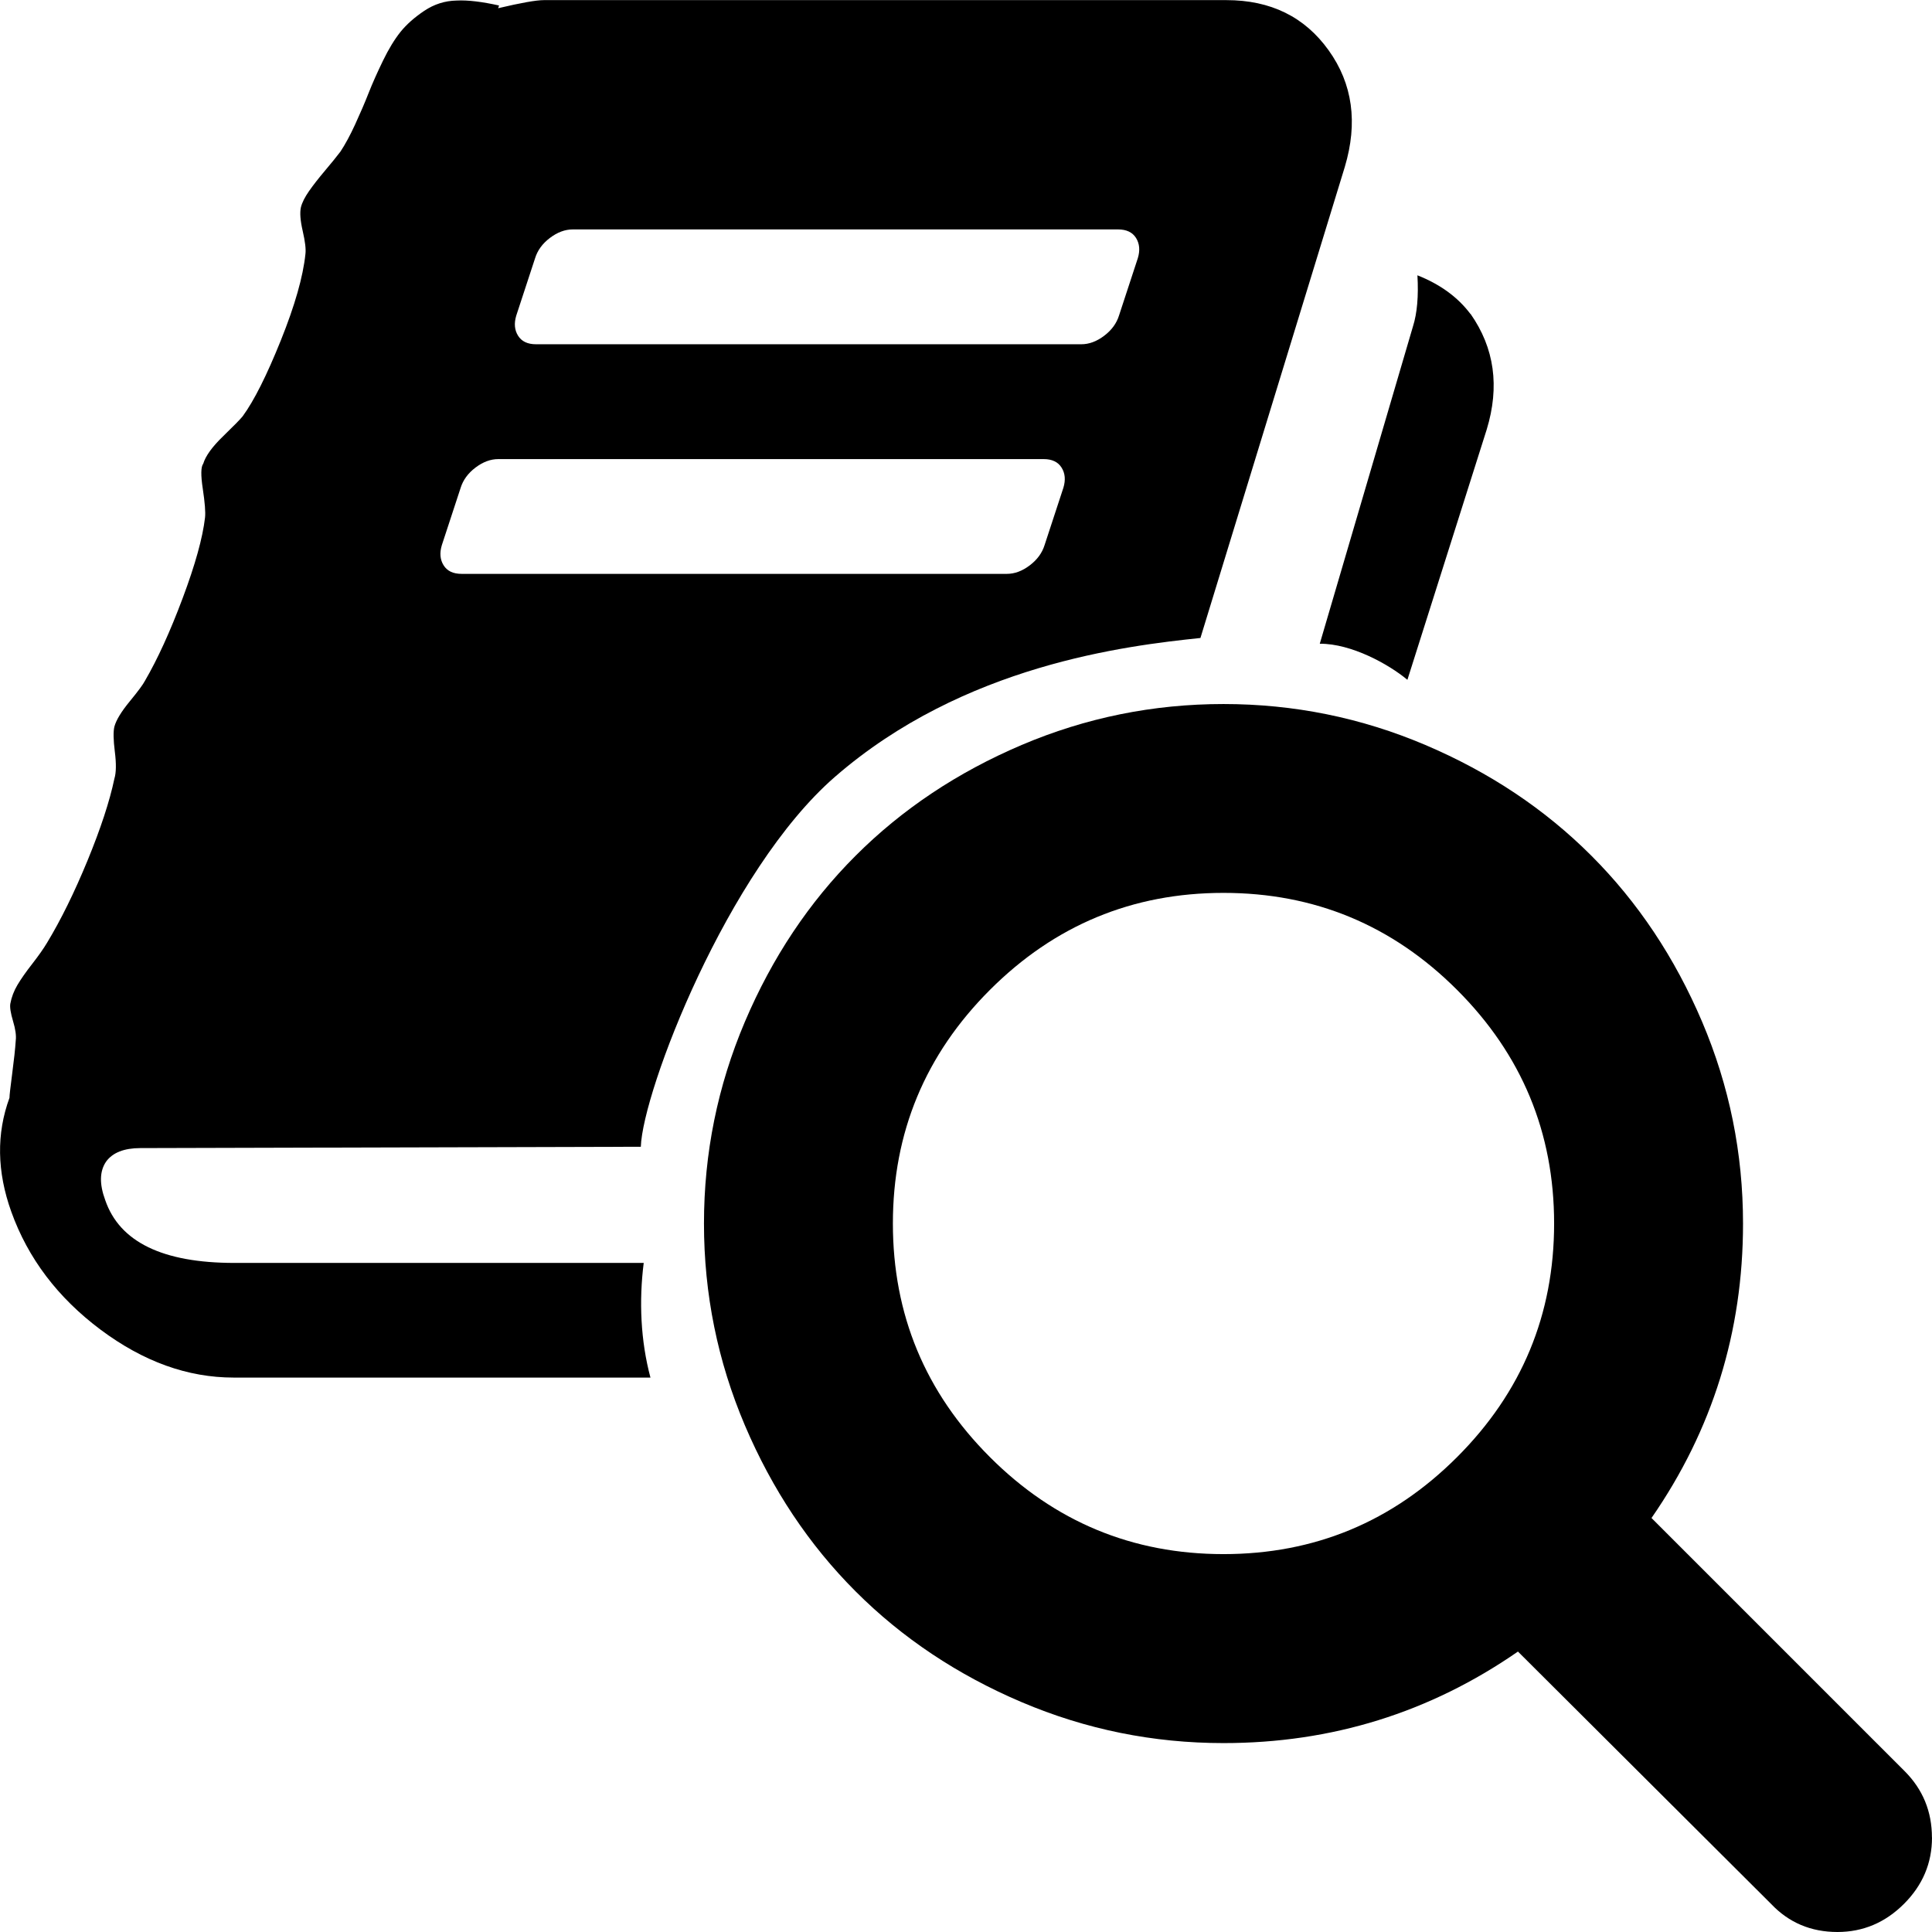 <?xml version="1.0" encoding="UTF-8" standalone="no"?>
<!--
  - @copyright Limbas GmbH <https://limbas.com>
  - @license https://opensource.org/licenses/GPL-2.0 GPL-2.0
  -
  - This program is free software; you can redistribute it and/or modify it under the terms of the GNU General Public License as published by the Free Software Foundation; either version 2 of the License, or (at your option) any later version.
  - This program is distributed in the hope that it will be useful, but WITHOUT ANY WARRANTY; without even the implied warranty of MERCHANTABILITY or FITNESS FOR A PARTICULAR PURPOSE. See the GNU General Public License for more details.
  -->

<!-- Created with Inkscape (http://www.inkscape.org/) -->

<svg
   xmlns:dc="http://purl.org/dc/elements/1.1/"
   xmlns:cc="http://creativecommons.org/ns#"
   xmlns:rdf="http://www.w3.org/1999/02/22-rdf-syntax-ns#"
   xmlns:svg="http://www.w3.org/2000/svg"
   xmlns="http://www.w3.org/2000/svg"
   xmlns:sodipodi="http://sodipodi.sourceforge.net/DTD/sodipodi-0.dtd"
   xmlns:inkscape="http://www.inkscape.org/namespaces/inkscape"
   width="32"
   height="32"
   viewBox="0 0 32 32"
   id="svg6063"
   version="1.1"
   inkscape:version="0.91 r13725"
   sodipodi:docname="report_magnify.svg">
  <defs
     id="defs6065" />
  <sodipodi:namedview
     id="base"
     pagecolor="#ffffff"
     bordercolor="#666666"
     borderopacity="1.0"
     inkscape:pageopacity="0.0"
     inkscape:pageshadow="2"
     inkscape:zoom="0.5"
     inkscape:cx="-6.1156877"
     inkscape:cy="16.196064"
     inkscape:document-units="px"
     inkscape:current-layer="layer1"
     showgrid="true"
     units="px"
     inkscape:window-width="1920"
     inkscape:window-height="1007"
     inkscape:window-x="0"
     inkscape:window-y="0"
     inkscape:window-maximized="1">
    <inkscape:grid
       type="xygrid"
       id="grid6071"
       empspacing="4" />
  </sodipodi:namedview>
  <g
     inkscape:label="Ebene 1"
     inkscape:groupmode="layer"
     id="layer1"
     transform="translate(0,-1020.299)">
    <path
       id="path4157"
       d="m 25.741,1040.564 q 0,-2.262 -1.607,-3.869 -1.607,-1.607 -3.869,-1.607 -2.262,0 -3.869,1.607 -1.607,1.607 -1.607,3.869 0,2.262 1.607,3.869 1.607,1.607 3.869,1.607 2.262,0 3.869,-1.607 1.607,-1.607 1.607,-3.869 z m 6.259,10.17 q 0,0.636 -0.465,1.1 -0.465,0.464 -1.1,0.465 -0.66,0 -1.1,-0.465 l -4.193,-4.18 q -2.188,1.516 -4.877,1.516 -1.748,0 -3.343,-0.678 -1.595,-0.678 -2.75,-1.834 -1.155,-1.155 -1.834,-2.75 -0.678,-1.595 -0.678,-3.343 0,-1.748 0.678,-3.343 0.678,-1.595 1.834,-2.75 1.155,-1.155 2.75,-1.834 1.595,-0.678 3.343,-0.678 1.748,0 3.343,0.678 1.595,0.678 2.75,1.834 1.155,1.155 1.834,2.75 0.678,1.595 0.678,3.343 0,2.689 -1.516,4.877 l 4.193,4.193 q 0.452,0.453 0.452,1.1 z"
       inkscape:connector-curvature="0" />
    <path
       id="path4168"
       d="m 10.776,1043.116 -6.905,0 c -0.763,0 -1.498,-0.265 -2.206,-0.794 -0.708,-0.53 -1.201,-1.181 -1.478,-1.953 -0.238,-0.663 -0.248,-1.292 -0.03,-1.887 0,-0.039 0.015,-0.173 0.045,-0.401 0.03,-0.228 0.05,-0.411 0.059,-0.55 0.01,-0.079 -0.005,-0.186 -0.045,-0.319 -0.04,-0.134 -0.055,-0.23 -0.045,-0.289 0.02,-0.109 0.06,-0.213 0.119,-0.312 0.059,-0.099 0.141,-0.216 0.245,-0.349 0.104,-0.134 0.186,-0.25 0.245,-0.349 0.228,-0.377 0.451,-0.83 0.669,-1.359 0.218,-0.53 0.367,-0.983 0.446,-1.359 0.03,-0.099 0.032,-0.248 0.007,-0.446 -0.025,-0.198 -0.027,-0.337 -0.007,-0.416 0.03,-0.109 0.114,-0.247 0.253,-0.416 0.139,-0.169 0.223,-0.283 0.253,-0.342 0.208,-0.357 0.416,-0.812 0.624,-1.367 0.208,-0.555 0.332,-1 0.371,-1.337 0.01,-0.089 -0.003,-0.248 -0.037,-0.475 -0.035,-0.227 -0.032,-0.366 0.007,-0.416 0.039,-0.129 0.148,-0.28 0.327,-0.453 0.179,-0.174 0.288,-0.285 0.327,-0.334 0.188,-0.257 0.398,-0.676 0.631,-1.255 0.233,-0.58 0.369,-1.057 0.408,-1.433 0.01,-0.079 -0.005,-0.205 -0.045,-0.379 -0.04,-0.173 -0.05,-0.304 -0.03,-0.394 0.02,-0.079 0.065,-0.168 0.134,-0.267 0.069,-0.099 0.158,-0.213 0.267,-0.342 0.109,-0.129 0.193,-0.233 0.253,-0.312 0.079,-0.119 0.161,-0.27 0.245,-0.453 0.084,-0.183 0.159,-0.357 0.223,-0.52 0.064,-0.163 0.144,-0.341 0.238,-0.535 0.094,-0.194 0.191,-0.352 0.289,-0.475 0.099,-0.123 0.23,-0.24 0.393,-0.349 0.164,-0.11 0.342,-0.167 0.535,-0.171 0.193,-0.01 0.428,0.021 0.705,0.082 l -0.015,0.045 c 0.377,-0.089 0.629,-0.134 0.758,-0.134 l 11.304,0 c 0.733,0 1.297,0.277 1.694,0.832 0.397,0.554 0.486,1.198 0.267,1.931 l -2.391,7.802 c -1.225,0.128 -3.921,0.444 -6.056,2.302 -1.782,1.55 -3.182,5.204 -3.213,6.125 l -8.291,0.022 c -0.267,7e-4 -0.456,0.074 -0.565,0.223 -0.109,0.159 -0.114,0.371 -0.015,0.639 0.238,0.693 0.951,1.04 2.139,1.04 l 6.78,0 c -0.08,0.629 -0.052,1.289 0.112,1.901 z m 11.084,-12.156 1.543,-5.254 c 0.069,-0.218 0.094,-0.5 0.074,-0.847 0.377,0.149 0.669,0.362 0.877,0.639 l 0.003,0 c 0.396,0.565 0.485,1.203 0.267,1.917 l -1.313,4.144 c -0.31,-0.259 -0.927,-0.6 -1.45,-0.598 z m -13.309,-5.434 c -0.039,0.129 -0.029,0.24 0.03,0.334 0.059,0.094 0.158,0.141 0.297,0.141 l 9.032,0 c 0.129,0 0.255,-0.047 0.379,-0.141 0.124,-0.094 0.205,-0.206 0.245,-0.334 l 0.312,-0.951 c 0.039,-0.129 0.029,-0.24 -0.03,-0.335 -0.059,-0.094 -0.158,-0.141 -0.297,-0.141 l -9.032,0 c -0.129,0 -0.255,0.047 -0.379,0.141 -0.124,0.094 -0.205,0.206 -0.245,0.335 z m -1.233,3.803 c -0.039,0.129 -0.029,0.24 0.03,0.334 0.059,0.094 0.158,0.141 0.297,0.141 l 9.032,0 c 0.129,0 0.255,-0.047 0.379,-0.141 0.124,-0.094 0.205,-0.206 0.245,-0.334 l 0.312,-0.951 c 0.039,-0.129 0.029,-0.24 -0.03,-0.334 -0.059,-0.094 -0.158,-0.141 -0.297,-0.141 l -9.032,0 c -0.129,0 -0.255,0.047 -0.379,0.141 -0.124,0.094 -0.205,0.206 -0.245,0.334 z"
       inkscape:connector-curvature="0"
       style="fill:#000000"
       sodipodi:nodetypes="cssccccccsscscccscscccscscccccccscsscccsscccscsccscccscccccccsssscccssccccscssccsssscccc" />
  </g>
</svg>
